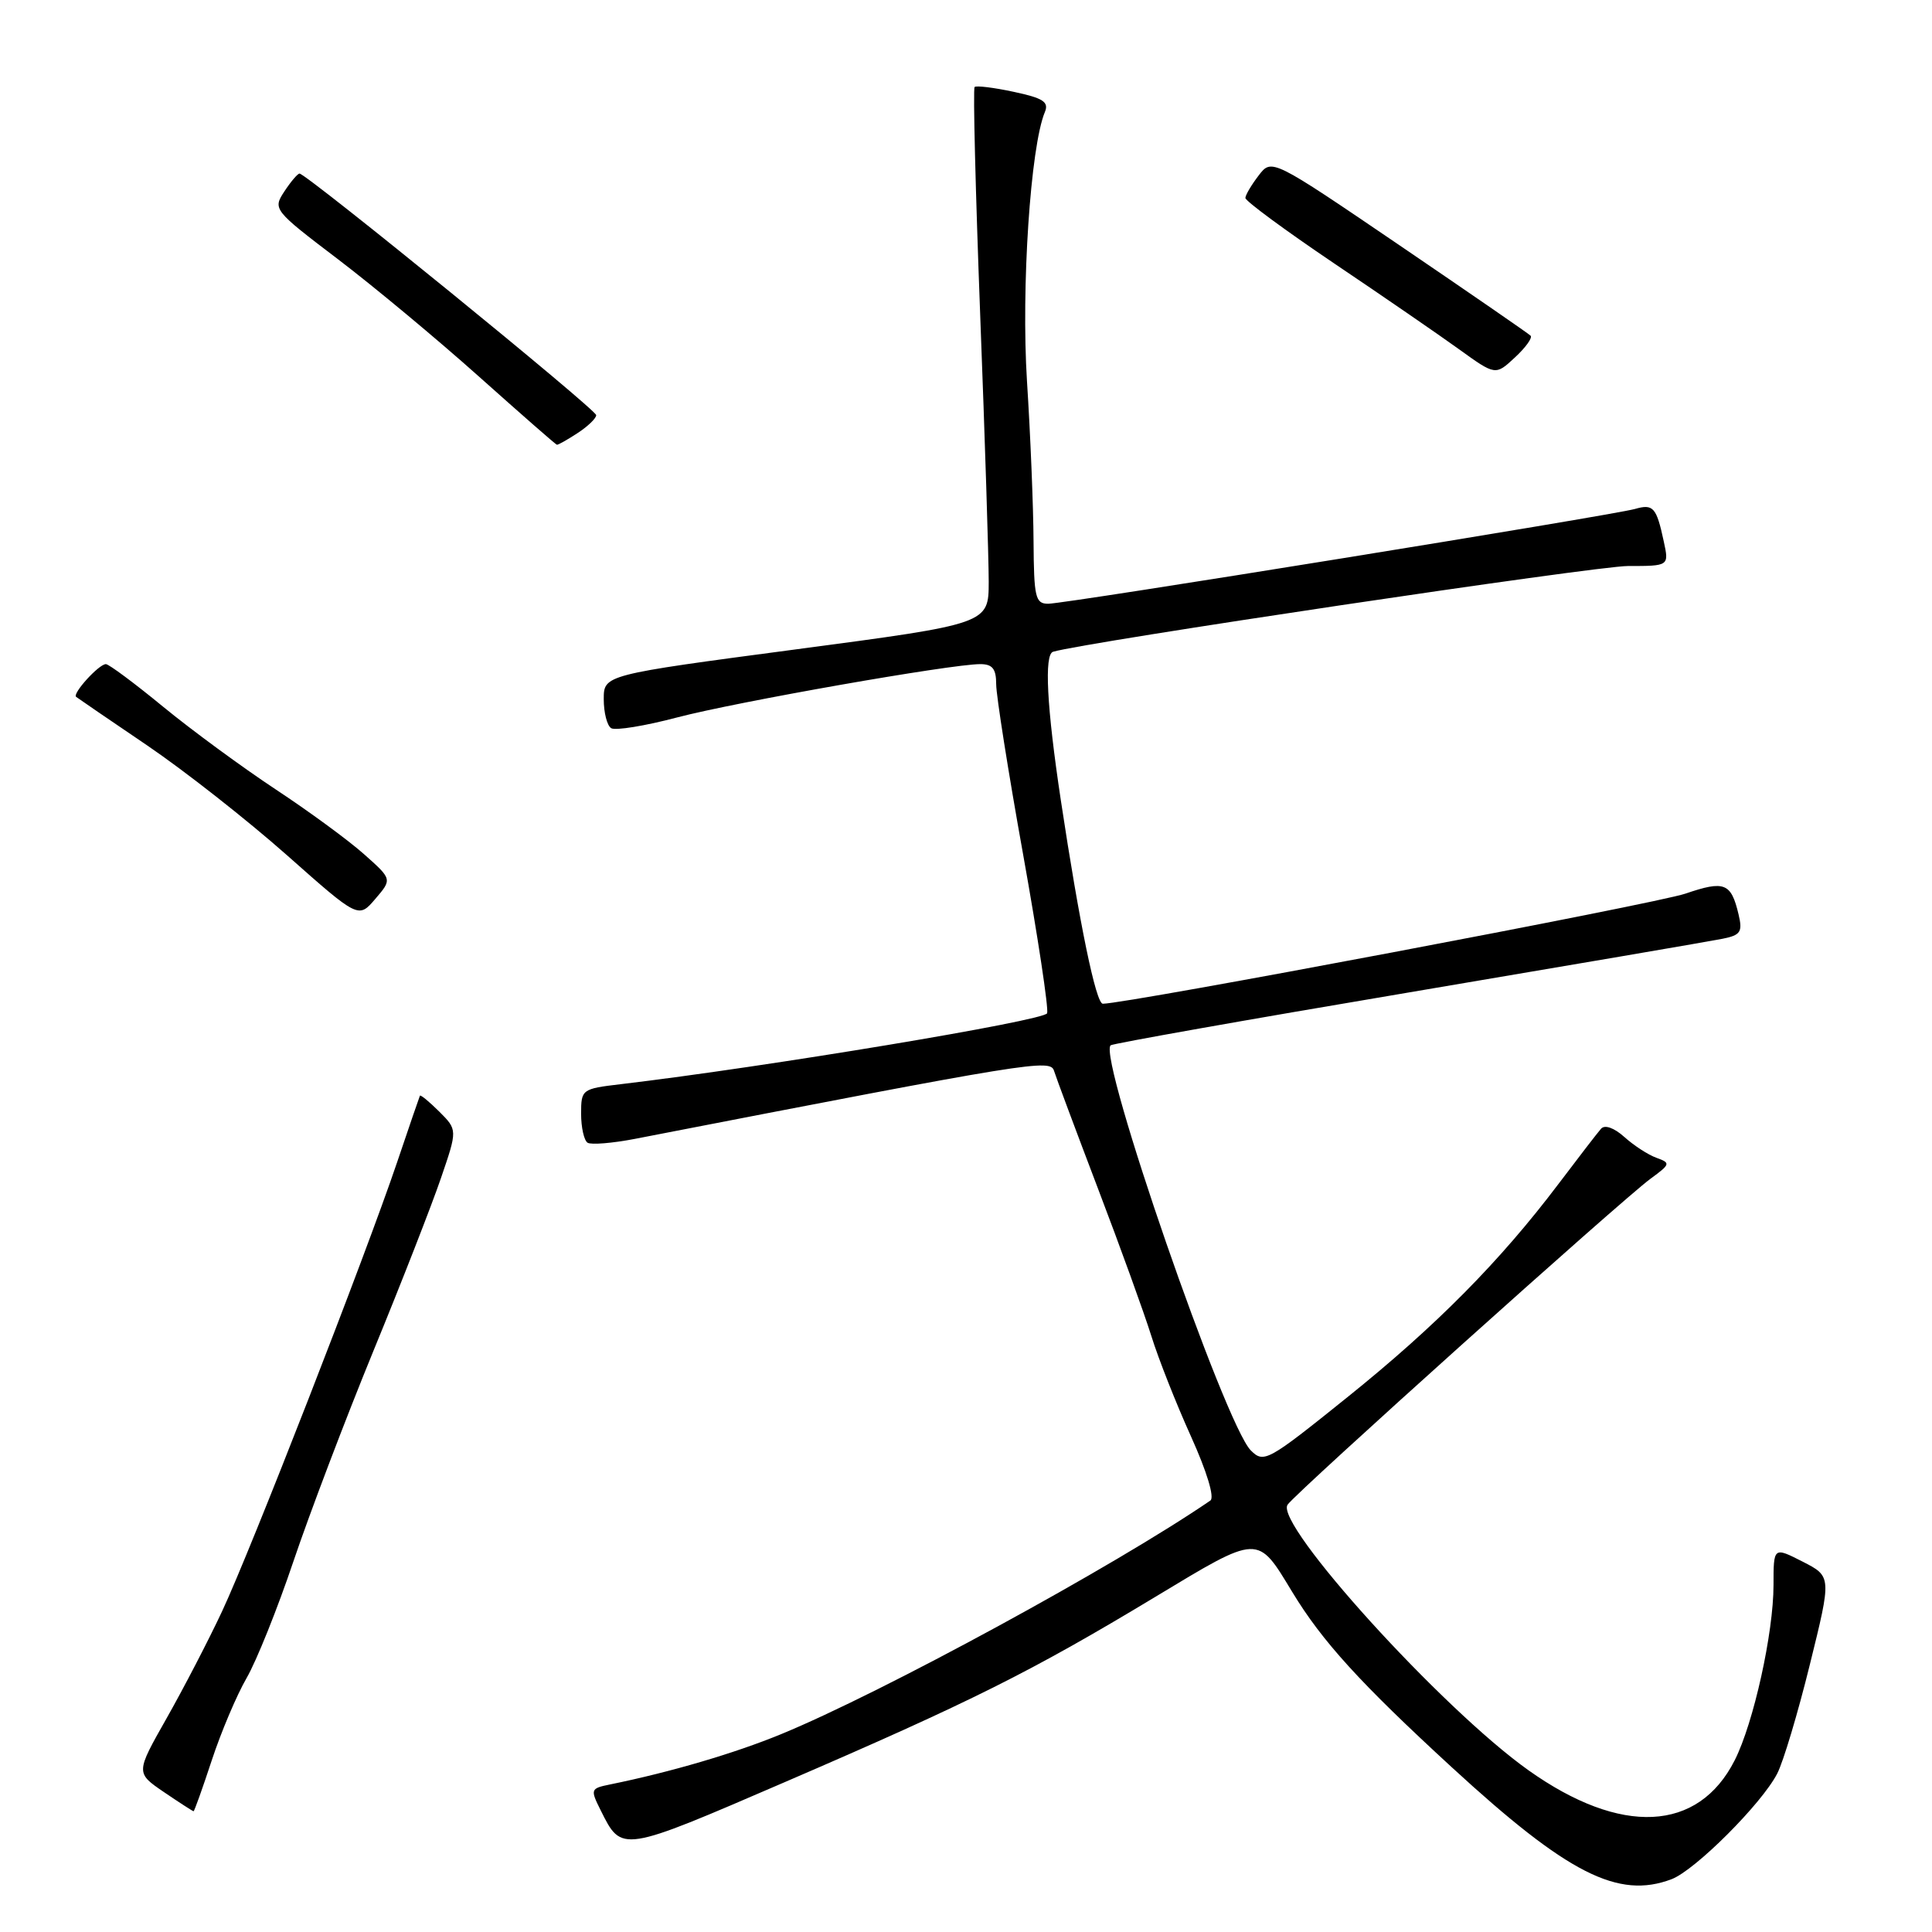 <?xml version="1.0" encoding="UTF-8" standalone="no"?>
<!DOCTYPE svg PUBLIC "-//W3C//DTD SVG 1.1//EN" "http://www.w3.org/Graphics/SVG/1.1/DTD/svg11.dtd" >
<svg xmlns="http://www.w3.org/2000/svg" xmlns:xlink="http://www.w3.org/1999/xlink" version="1.1" viewBox="0 0 256 256">
 <g >
 <path fill="currentColor"
d=" M 221.50 249.00 C 224.62 247.81 233.43 239.01 235.49 235.01 C 236.29 233.47 238.24 226.96 239.82 220.54 C 242.70 208.89 242.70 208.89 238.85 206.92 C 235.00 204.96 235.00 204.96 235.00 210.03 C 235.00 216.37 232.36 228.30 229.86 233.24 C 225.03 242.78 214.79 243.28 202.53 234.57 C 191.05 226.41 168.85 201.93 170.61 199.38 C 171.74 197.74 214.95 158.93 218.70 156.19 C 221.34 154.26 221.39 154.10 219.50 153.42 C 218.40 153.03 216.48 151.78 215.24 150.66 C 213.88 149.44 212.64 149.00 212.15 149.56 C 211.69 150.08 209.15 153.38 206.49 156.90 C 198.75 167.14 190.29 175.69 178.52 185.15 C 167.95 193.65 167.47 193.91 165.74 192.19 C 162.29 188.73 145.48 140.18 147.16 138.51 C 147.38 138.29 165.10 135.14 186.53 131.53 C 207.96 127.91 226.74 124.70 228.25 124.39 C 230.64 123.91 230.92 123.49 230.37 121.17 C 229.38 116.98 228.51 116.64 223.33 118.41 C 219.43 119.75 149.30 133.00 146.13 133.00 C 145.22 133.00 143.04 122.44 140.56 106.00 C 138.70 93.65 138.34 86.71 139.54 86.36 C 143.85 85.08 211.47 75.00 215.71 75.00 C 221.16 75.00 221.16 75.00 220.46 71.75 C 219.49 67.22 219.07 66.74 216.64 67.44 C 213.62 68.29 141.20 80.00 138.89 80.00 C 137.19 80.00 137.00 79.16 136.95 71.75 C 136.93 67.21 136.54 57.65 136.08 50.50 C 135.30 38.14 136.54 19.42 138.45 14.85 C 139.01 13.51 138.23 13.00 134.33 12.17 C 131.69 11.60 129.35 11.32 129.14 11.53 C 128.92 11.74 129.26 25.32 129.88 41.71 C 130.51 58.09 131.01 74.01 131.01 77.08 C 131.00 82.66 131.00 82.66 105.50 86.04 C 80.00 89.42 80.00 89.42 80.00 92.65 C 80.00 94.43 80.44 96.16 80.99 96.49 C 81.53 96.83 85.47 96.19 89.74 95.06 C 97.59 93.00 126.00 88.00 129.89 88.00 C 131.51 88.00 132.00 88.62 132.00 90.67 C 132.00 92.14 133.60 102.29 135.57 113.23 C 137.53 124.16 138.96 133.63 138.75 134.26 C 138.42 135.24 101.58 141.37 82.25 143.66 C 77.10 144.27 77.00 144.34 77.00 147.58 C 77.00 149.40 77.39 151.12 77.86 151.42 C 78.34 151.71 81.15 151.48 84.11 150.91 C 137.07 140.63 139.18 140.29 139.67 141.91 C 139.94 142.78 142.56 149.80 145.49 157.50 C 148.43 165.20 151.60 173.97 152.55 177.00 C 153.49 180.03 155.86 186.02 157.81 190.33 C 159.92 195.00 160.96 198.43 160.38 198.83 C 147.66 207.54 116.92 224.27 103.49 229.79 C 97.29 232.34 88.87 234.81 80.83 236.45 C 78.24 236.98 78.20 237.09 79.60 239.89 C 82.40 245.50 82.24 245.53 104.06 236.11 C 128.70 225.48 136.67 221.49 152.99 211.65 C 166.93 203.24 166.57 203.26 171.22 210.93 C 175.18 217.47 180.24 223.03 192.42 234.22 C 207.72 248.28 214.42 251.69 221.50 249.00 Z  M 28.06 233.25 C 29.28 229.54 31.35 224.64 32.67 222.36 C 33.99 220.08 36.79 213.10 38.89 206.86 C 41.00 200.61 45.76 188.07 49.48 179.00 C 53.21 169.93 57.23 159.62 58.43 156.10 C 60.62 149.71 60.62 149.71 58.20 147.29 C 56.87 145.97 55.72 145.02 55.64 145.19 C 55.56 145.36 54.20 149.32 52.62 154.00 C 48.38 166.53 33.22 205.42 29.43 213.50 C 27.63 217.35 24.31 223.74 22.06 227.71 C 17.98 234.91 17.98 234.91 21.72 237.46 C 23.78 238.86 25.55 240.00 25.65 240.00 C 25.75 240.00 26.84 236.96 28.06 233.25 Z  M 48.23 113.18 C 46.18 111.35 40.90 107.48 36.50 104.58 C 32.10 101.67 25.41 96.76 21.62 93.65 C 17.84 90.54 14.42 88.00 14.03 88.00 C 13.10 88.00 9.55 91.91 10.09 92.34 C 10.32 92.52 14.55 95.42 19.50 98.77 C 24.45 102.13 32.77 108.67 38.00 113.30 C 47.50 121.72 47.50 121.72 49.73 119.11 C 51.97 116.50 51.97 116.50 48.23 113.18 Z  M 76.54 57.38 C 77.89 56.50 79.00 55.43 79.00 55.01 C 79.00 54.26 40.60 23.00 39.69 23.00 C 39.44 23.00 38.53 24.07 37.67 25.38 C 36.14 27.72 36.23 27.85 44.81 34.37 C 49.59 38.01 58.00 45.01 63.50 49.93 C 69.00 54.84 73.63 58.90 73.79 58.93 C 73.94 58.97 75.18 58.27 76.54 57.38 Z  M 202.81 44.48 C 202.54 44.20 194.71 38.81 185.41 32.48 C 168.51 20.99 168.51 20.99 166.78 23.25 C 165.83 24.49 165.03 25.83 165.02 26.23 C 165.01 26.63 170.29 30.52 176.75 34.88 C 183.21 39.23 190.67 44.36 193.33 46.28 C 198.16 49.76 198.16 49.76 200.73 47.37 C 202.15 46.06 203.09 44.75 202.81 44.48 Z "/>
</g>
</svg>
